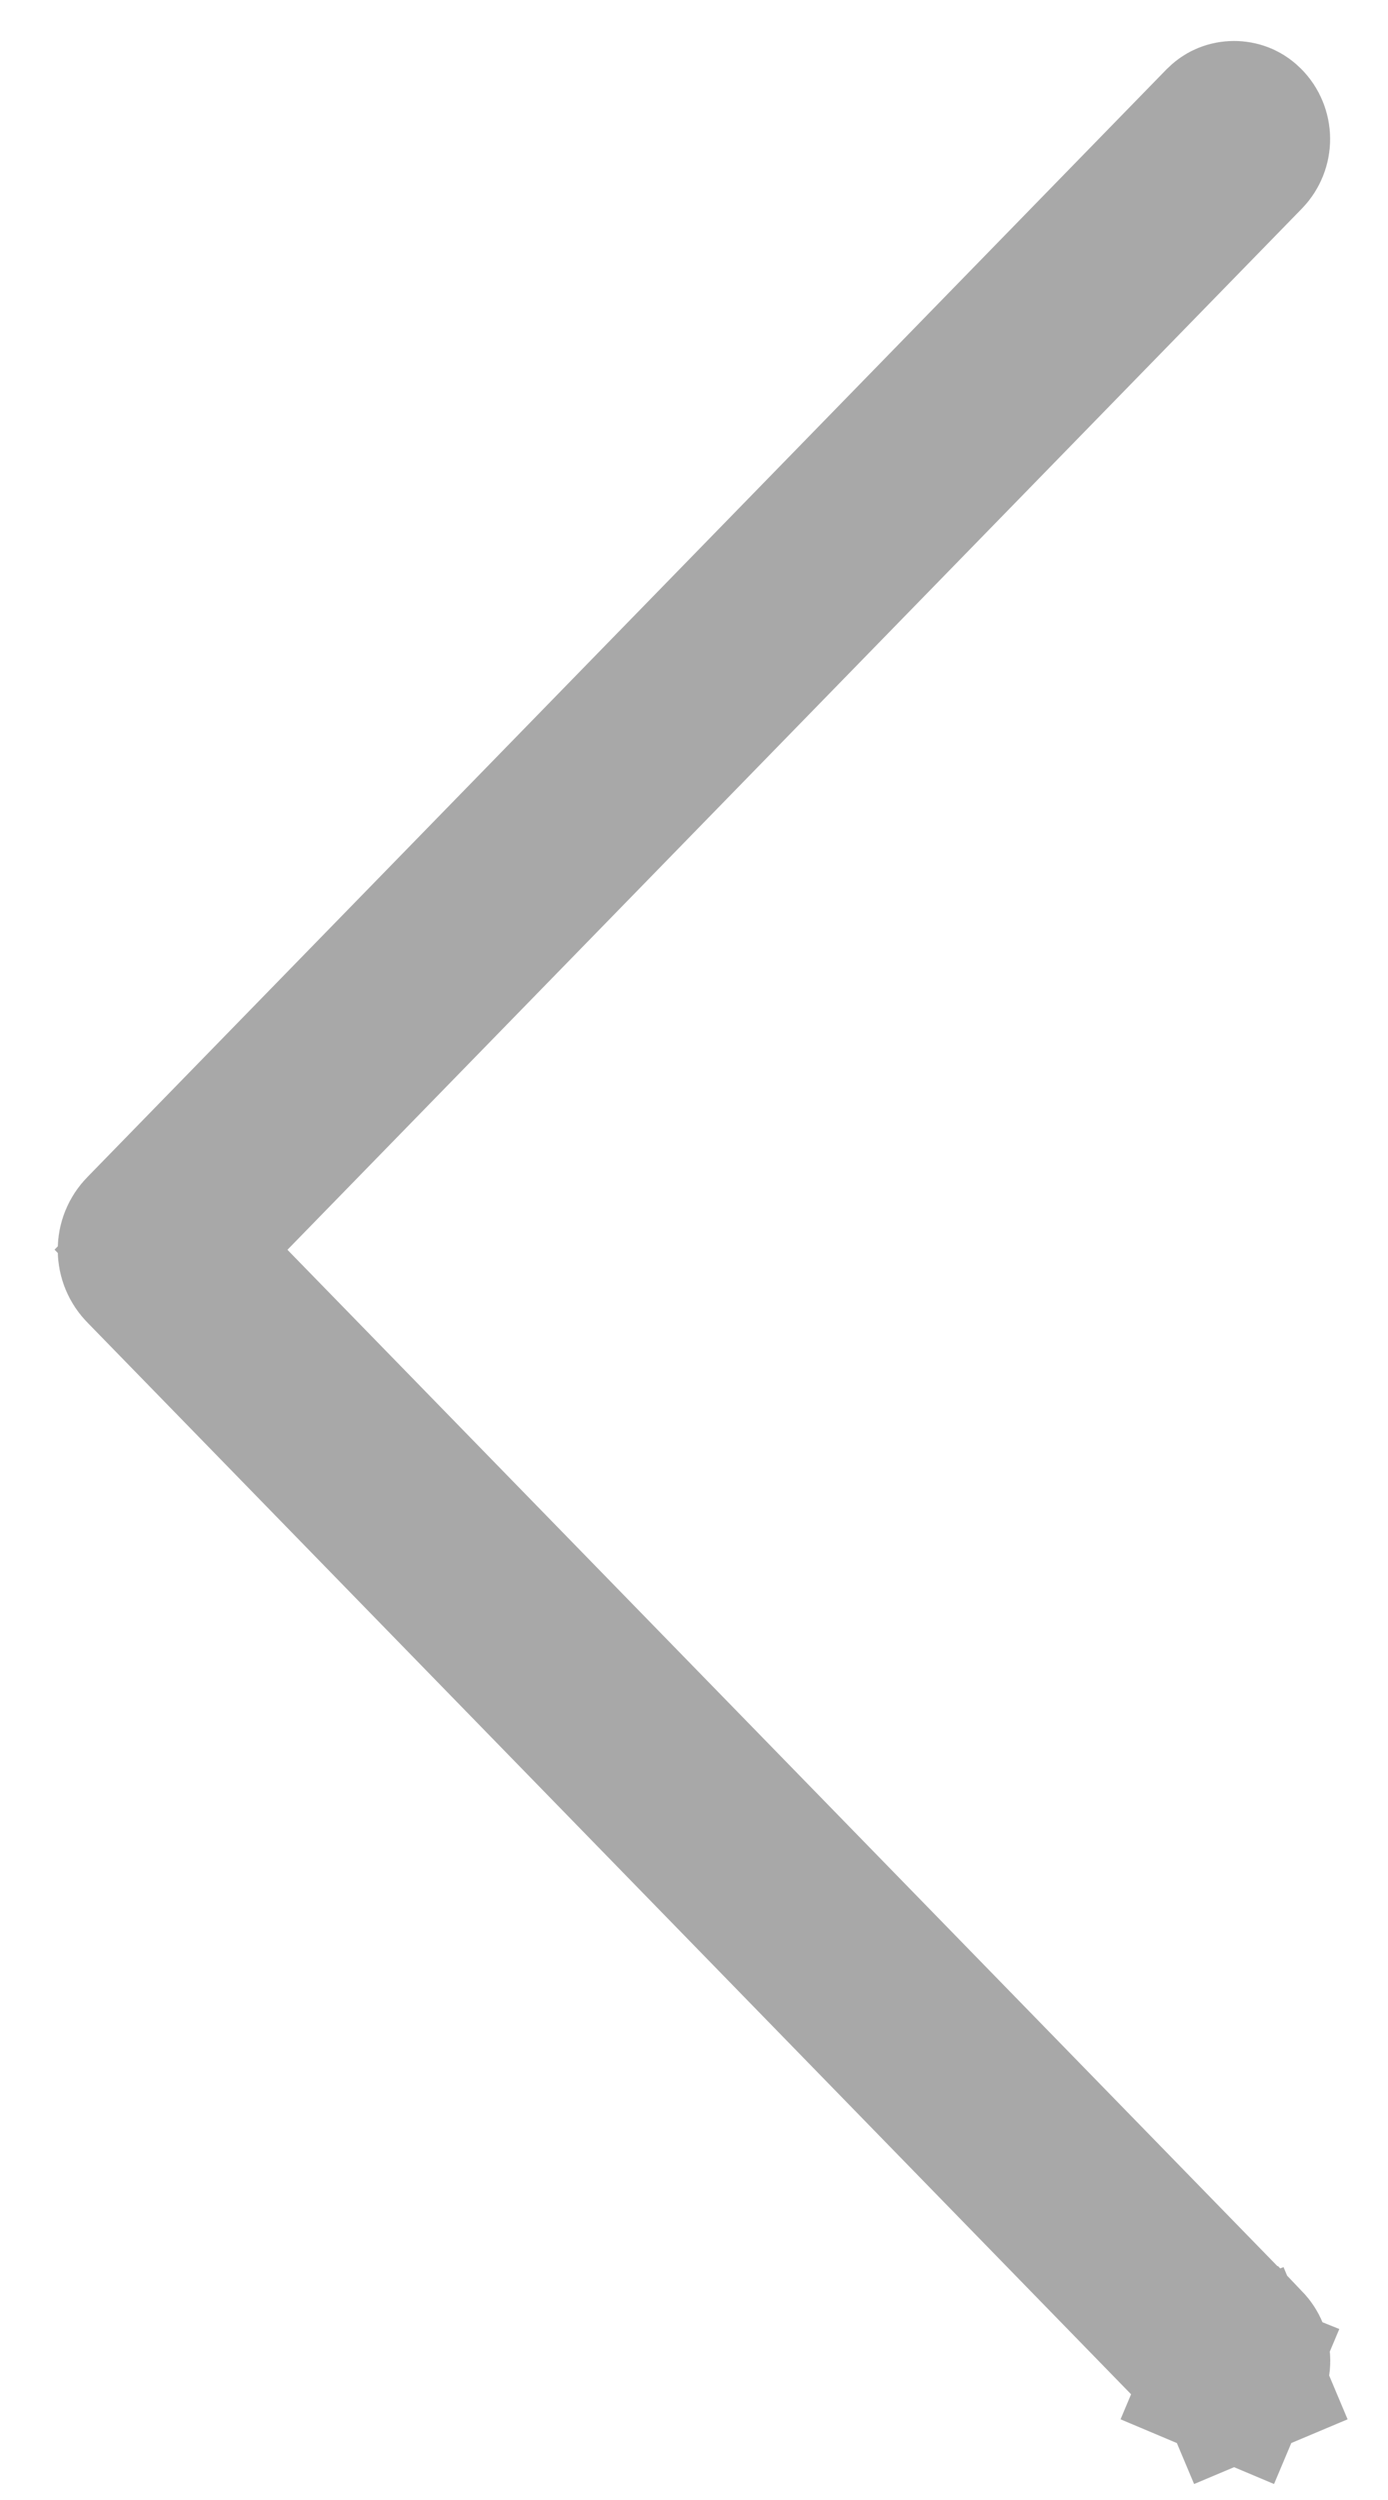 <svg width="10" height="18" viewBox="0 0 10 18" fill="none" xmlns="http://www.w3.org/2000/svg">
<path d="M8.832 0.92L8.832 0.92C8.84 0.912 8.849 0.905 8.859 0.901C8.869 0.897 8.88 0.895 8.891 0.895C8.902 0.895 8.913 0.897 8.923 0.901C8.933 0.905 8.942 0.912 8.95 0.92L8.95 0.92C8.971 0.941 8.983 0.971 8.983 1.001C8.983 1.032 8.971 1.061 8.95 1.083C8.95 1.083 8.95 1.083 8.95 1.083L1.641 8.58L1.232 8.998L1.641 9.417L8.95 16.916L8.951 16.916C8.972 16.938 8.984 16.967 8.984 16.998C8.984 17.029 8.972 17.058 8.951 17.08L8.95 17.08C8.942 17.088 8.933 17.095 8.923 17.099L9.156 17.652L8.923 17.099C8.913 17.103 8.902 17.105 8.891 17.105C8.88 17.105 8.869 17.103 8.859 17.099L8.626 17.652L8.859 17.099C8.849 17.095 8.84 17.088 8.832 17.08L8.832 17.08L1.059 9.103L1.059 9.103C1.031 9.075 1.016 9.038 1.016 8.998C1.016 8.959 1.031 8.922 1.059 8.894C1.059 8.894 1.059 8.894 1.059 8.894L8.832 0.92Z" fill="#A8A8A8" stroke="#A8A8A8" stroke-width="1.2"/>
</svg>
